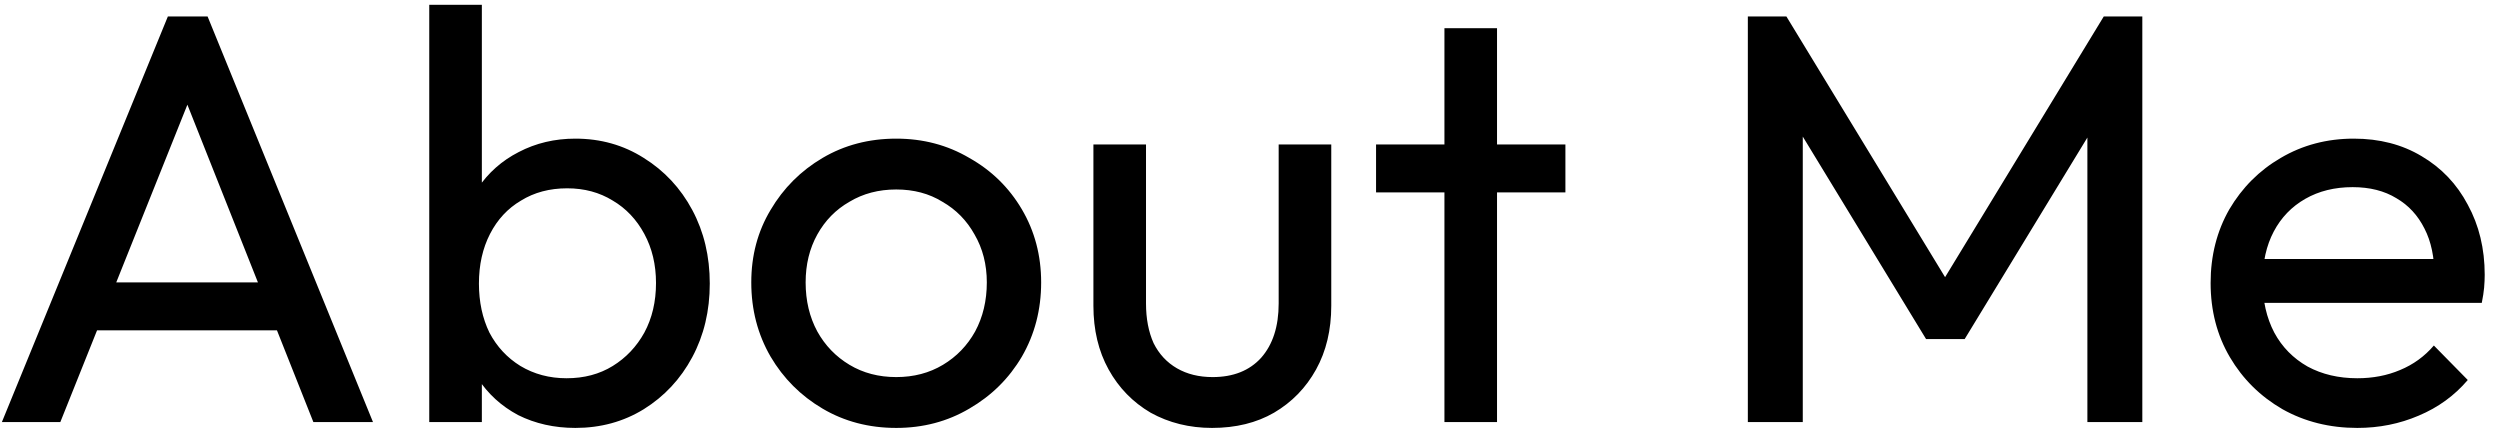 <svg width="154" height="27" viewBox="0 0 154 27" fill="none" xmlns="http://www.w3.org/2000/svg">
<path d="M0.116 26L10.34 1.016H12.788L22.976 26H19.304L10.916 4.868H12.176L3.716 26H0.116ZM4.976 20.348V17.396H18.116V20.348H4.976ZM35.442 26.36C34.146 26.36 32.97 26.096 31.914 25.568C30.882 25.016 30.054 24.26 29.43 23.3C28.806 22.34 28.458 21.248 28.386 20.024V14.876C28.458 13.628 28.806 12.536 29.43 11.6C30.078 10.64 30.918 9.896 31.95 9.368C33.006 8.816 34.17 8.54 35.442 8.54C37.002 8.54 38.406 8.936 39.654 9.728C40.926 10.52 41.922 11.588 42.642 12.932C43.362 14.276 43.722 15.788 43.722 17.468C43.722 19.148 43.362 20.66 42.642 22.004C41.922 23.348 40.926 24.416 39.654 25.208C38.406 25.976 37.002 26.36 35.442 26.36ZM34.902 23.3C35.982 23.3 36.93 23.048 37.746 22.544C38.562 22.04 39.21 21.356 39.69 20.492C40.17 19.604 40.41 18.584 40.41 17.432C40.41 16.304 40.17 15.296 39.69 14.408C39.21 13.52 38.562 12.836 37.746 12.356C36.93 11.852 35.994 11.6 34.938 11.6C33.858 11.6 32.91 11.852 32.094 12.356C31.278 12.836 30.642 13.52 30.186 14.408C29.73 15.296 29.502 16.316 29.502 17.468C29.502 18.596 29.718 19.604 30.15 20.492C30.606 21.356 31.242 22.04 32.058 22.544C32.898 23.048 33.846 23.3 34.902 23.3ZM26.442 26V0.296H29.682V13.076L29.07 17.216L29.682 21.392V26H26.442ZM55.208 26.36C53.528 26.36 52.016 25.964 50.672 25.172C49.328 24.38 48.26 23.312 47.468 21.968C46.675 20.6 46.279 19.076 46.279 17.396C46.279 15.74 46.675 14.252 47.468 12.932C48.26 11.588 49.328 10.52 50.672 9.728C52.016 8.936 53.528 8.54 55.208 8.54C56.864 8.54 58.364 8.936 59.708 9.728C61.075 10.496 62.156 11.552 62.947 12.896C63.739 14.24 64.135 15.74 64.135 17.396C64.135 19.076 63.739 20.6 62.947 21.968C62.156 23.312 61.075 24.38 59.708 25.172C58.364 25.964 56.864 26.36 55.208 26.36ZM55.208 23.228C56.288 23.228 57.248 22.976 58.087 22.472C58.928 21.968 59.587 21.284 60.068 20.42C60.547 19.532 60.788 18.524 60.788 17.396C60.788 16.292 60.535 15.308 60.032 14.444C59.551 13.58 58.892 12.908 58.051 12.428C57.236 11.924 56.288 11.672 55.208 11.672C54.127 11.672 53.167 11.924 52.328 12.428C51.487 12.908 50.828 13.58 50.347 14.444C49.867 15.308 49.627 16.292 49.627 17.396C49.627 18.524 49.867 19.532 50.347 20.42C50.828 21.284 51.487 21.968 52.328 22.472C53.167 22.976 54.127 23.228 55.208 23.228ZM74.662 26.36C73.27 26.36 72.01 26.048 70.882 25.424C69.778 24.776 68.914 23.888 68.29 22.76C67.666 21.632 67.354 20.324 67.354 18.836V8.9H70.594V18.692C70.594 19.628 70.75 20.444 71.062 21.14C71.398 21.812 71.878 22.328 72.502 22.688C73.126 23.048 73.858 23.228 74.698 23.228C75.97 23.228 76.966 22.832 77.686 22.04C78.406 21.224 78.766 20.108 78.766 18.692V8.9H82.006V18.836C82.006 20.324 81.694 21.632 81.07 22.76C80.446 23.888 79.582 24.776 78.478 25.424C77.398 26.048 76.126 26.36 74.662 26.36ZM88.977 26V1.736H92.217V26H88.977ZM84.765 11.852V8.9H96.429V11.852H84.765ZM107.667 26V1.016H110.043L120.627 18.404H119.007L129.591 1.016H131.967V26H128.583V6.956L129.375 7.172L121.023 20.888H118.647L110.295 7.172L111.051 6.956V26H107.667ZM145.21 26.36C143.506 26.36 141.97 25.976 140.602 25.208C139.234 24.416 138.154 23.348 137.362 22.004C136.57 20.66 136.174 19.136 136.174 17.432C136.174 15.752 136.558 14.24 137.326 12.896C138.118 11.552 139.174 10.496 140.494 9.728C141.838 8.936 143.338 8.54 144.994 8.54C146.578 8.54 147.97 8.9 149.17 9.62C150.394 10.34 151.342 11.336 152.014 12.608C152.71 13.88 153.058 15.32 153.058 16.928C153.058 17.168 153.046 17.432 153.022 17.72C152.998 17.984 152.95 18.296 152.878 18.656H138.442V15.956H151.15L149.962 17C149.962 15.848 149.758 14.876 149.35 14.084C148.942 13.268 148.366 12.644 147.622 12.212C146.878 11.756 145.978 11.528 144.922 11.528C143.818 11.528 142.846 11.768 142.006 12.248C141.166 12.728 140.518 13.4 140.062 14.264C139.606 15.128 139.378 16.148 139.378 17.324C139.378 18.524 139.618 19.58 140.098 20.492C140.578 21.38 141.262 22.076 142.15 22.58C143.038 23.06 144.058 23.3 145.21 23.3C146.17 23.3 147.046 23.132 147.838 22.796C148.654 22.46 149.35 21.956 149.926 21.284L152.014 23.408C151.198 24.368 150.19 25.1 148.99 25.604C147.814 26.108 146.554 26.36 145.21 26.36Z" fill="black"/>
</svg>
